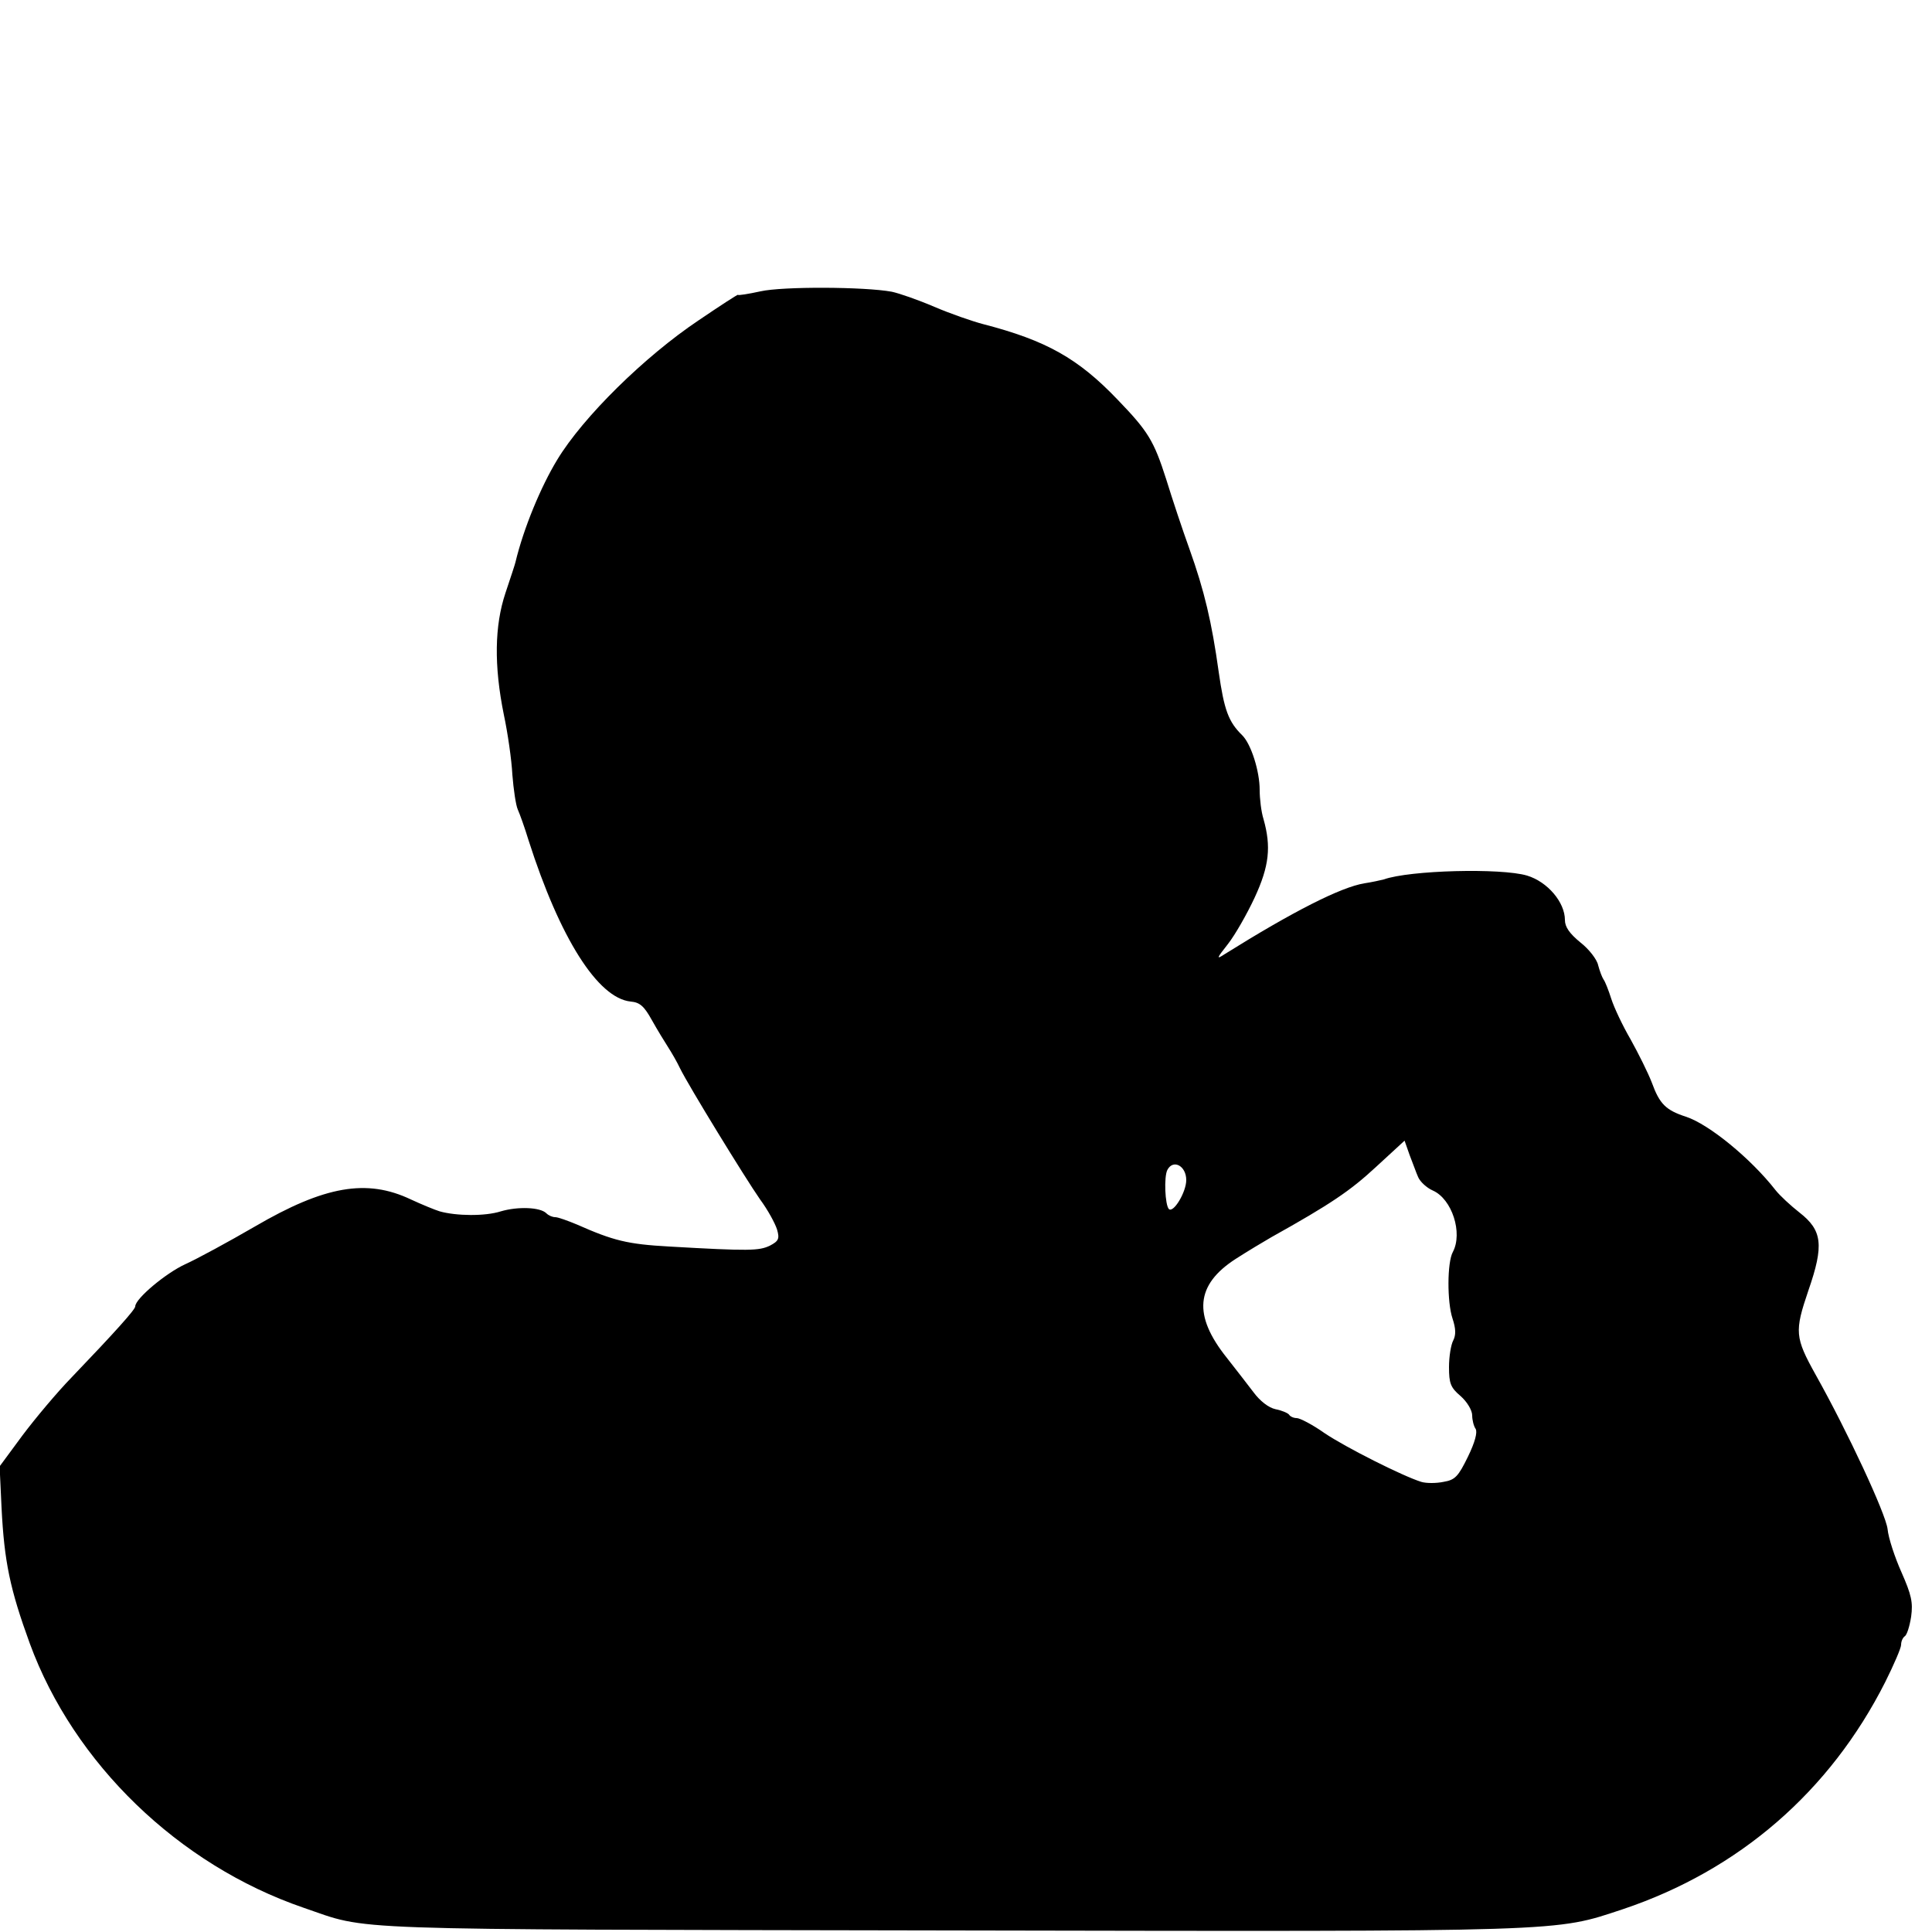 <?xml version="1.0" standalone="no"?>
<!DOCTYPE svg PUBLIC "-//W3C//DTD SVG 20010904//EN"
 "http://www.w3.org/TR/2001/REC-SVG-20010904/DTD/svg10.dtd">
<svg version="1.0" xmlns="http://www.w3.org/2000/svg"
 width="500pt" height="500pt" viewBox="0 0 500 500"
 preserveAspectRatio="xMidYMid meet">
<g transform="translate(0,500) scale(0.1,-0.1)"
fill="#000000" stroke="none">
<path d="M1968 4246 c-32 -7 -58 -11 -58 -9 0 2 -46 -28 -102 -66 -139 -93
-299 -250 -366 -361 -42 -69 -87 -177 -108 -265 -1 -5 -13 -41 -26 -80 -28
-84 -30 -187 -4 -315 10 -47 20 -116 22 -155 3 -38 9 -79 14 -90 5 -11 18 -47
28 -80 81 -253 179 -408 264 -417 24 -2 35 -12 55 -48 14 -25 33 -56 42 -70 9
-14 23 -38 31 -55 22 -45 168 -283 207 -339 20 -27 39 -62 44 -78 7 -24 4 -30
-19 -42 -28 -13 -52 -14 -260 -2 -108 6 -144 15 -239 57 -24 10 -49 19 -56 19
-7 0 -17 4 -23 10 -16 16 -74 18 -118 5 -41 -13 -115 -12 -158 0 -13 4 -47 18
-75 31 -114 54 -223 35 -403 -70 -69 -40 -150 -84 -181 -98 -50 -23 -129 -89
-129 -109 0 -8 -52 -66 -165 -184 -37 -38 -94 -106 -127 -150 l-59 -80 5 -107
c7 -140 22 -211 73 -351 114 -311 385 -573 708 -684 176 -60 64 -56 1675 -59
1611 -3 1561 -4 1740 55 301 101 536 305 679 588 22 44 41 88 41 96 0 9 4 18
9 22 6 3 13 26 17 51 5 37 1 56 -25 115 -17 38 -34 89 -36 112 -5 40 -103 251
-186 399 -54 97 -55 112 -19 218 41 118 36 156 -23 202 -23 18 -51 44 -62 58
-64 82 -173 171 -232 190 -52 17 -68 33 -88 88 -10 26 -35 76 -55 112 -21 36
-43 83 -50 105 -7 22 -16 45 -20 50 -4 6 -10 22 -14 37 -3 15 -24 42 -46 59
-28 23 -40 40 -40 58 0 46 -45 99 -98 115 -67 20 -304 14 -371 -10 -8 -2 -30
-7 -50 -10 -61 -10 -185 -73 -361 -183 -23 -15 -22 -12 8 26 18 23 49 77 69
120 38 82 43 132 23 203 -6 19 -10 53 -10 76 0 48 -22 118 -45 141 -36 35 -47
66 -61 164 -18 129 -37 210 -76 319 -17 47 -44 128 -60 180 -32 100 -47 124
-125 205 -103 108 -186 154 -348 196 -27 7 -85 27 -127 45 -42 18 -91 35 -110
39 -70 13 -283 14 -340 1z m1702 -2292 c5 -12 22 -28 38 -35 50 -22 78 -110
52 -159 -15 -27 -15 -130 -1 -172 9 -27 9 -43 2 -57 -6 -11 -11 -42 -11 -69 0
-42 4 -53 30 -75 17 -15 30 -37 30 -50 0 -12 4 -28 9 -35 5 -9 -2 -35 -20 -72
-25 -51 -33 -60 -63 -65 -19 -4 -45 -4 -58 0 -48 15 -195 89 -250 126 -31 22
-64 39 -72 39 -8 0 -17 4 -20 9 -3 4 -19 11 -35 14 -18 4 -40 21 -57 44 -16
21 -47 61 -69 89 -88 110 -81 189 23 256 31 20 73 45 92 56 154 86 204 120
270 181 l75 69 13 -37 c8 -20 17 -46 22 -57z m-600 -8 c0 -31 -33 -86 -45 -75
-10 11 -13 83 -4 101 15 29 49 11 49 -26z"/>
</g>
</svg>
